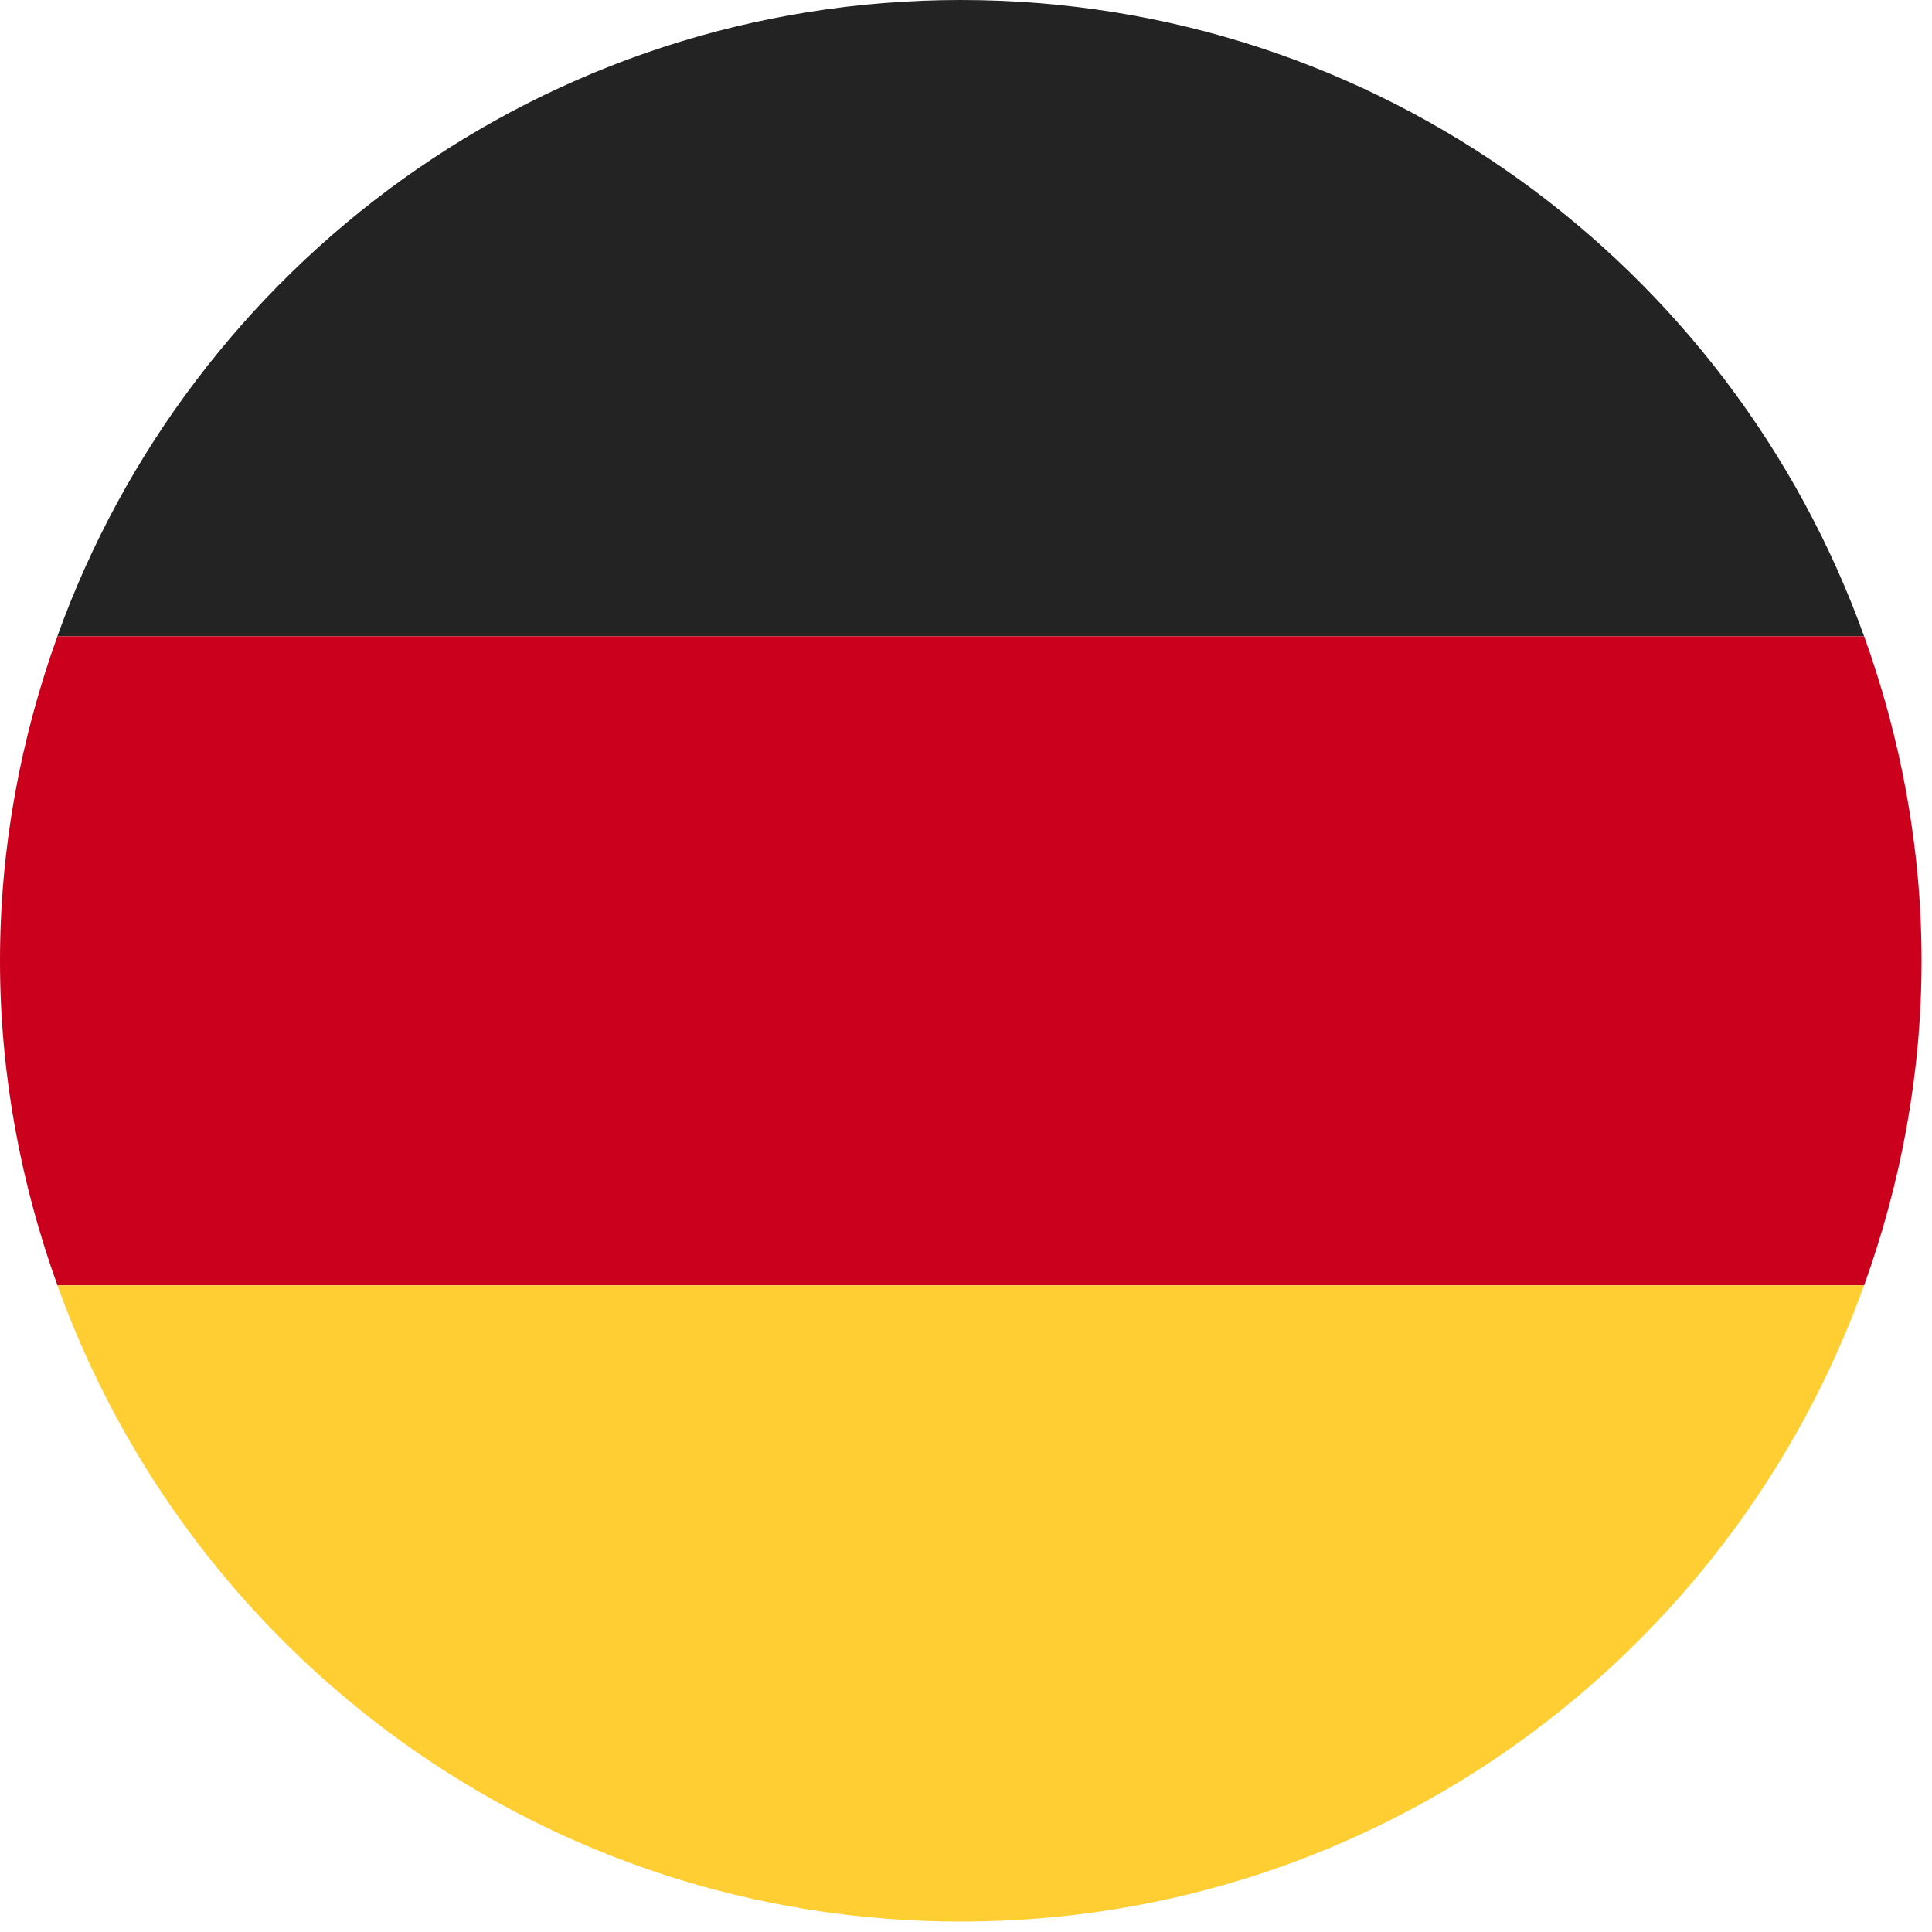 <?xml version="1.0" encoding="UTF-8" standalone="no"?>
<!DOCTYPE svg PUBLIC "-//W3C//DTD SVG 1.1//EN" "http://www.w3.org/Graphics/SVG/1.1/DTD/svg11.dtd">
<svg width="100%" height="100%" viewBox="0 0 115 115" version="1.1" xmlns="http://www.w3.org/2000/svg" xmlns:xlink="http://www.w3.org/1999/xlink" xml:space="preserve" xmlns:serif="http://www.serif.com/" style="fill-rule:evenodd;clip-rule:evenodd;stroke-linejoin:round;stroke-miterlimit:2;">
    <g transform="matrix(1,0,0,1,-963.983,-402.788)">
        <g>
            <g transform="matrix(1,0,0,1,1021.17,440.661)">
                <path d="M0,-37.873C-24.795,-37.873 -45.842,-22.064 -53.773,0L53.772,0C45.842,-22.064 24.794,-37.873 0,-37.873" style="fill:rgb(35,35,35);fill-rule:nonzero;"/>
            </g>
            <g transform="matrix(1,0,0,1,963.983,459.978)">
                <path d="M0,0C0,6.79 1.245,13.274 3.417,19.316L110.961,19.316C113.133,13.274 114.378,6.79 114.378,0C114.378,-6.79 113.133,-13.274 110.961,-19.316L3.417,-19.316C1.245,-13.274 0,-6.79 0,0" style="fill:rgb(203,0,28);fill-rule:nonzero;"/>
            </g>
            <g transform="matrix(1,0,0,1,1021.17,479.294)">
                <path d="M0,37.873C24.794,37.873 45.842,22.064 53.772,0L-53.773,0C-45.842,22.064 -24.795,37.873 0,37.873" style="fill:rgb(255,206,51);fill-rule:nonzero;"/>
            </g>
        </g>
    </g>
</svg>
